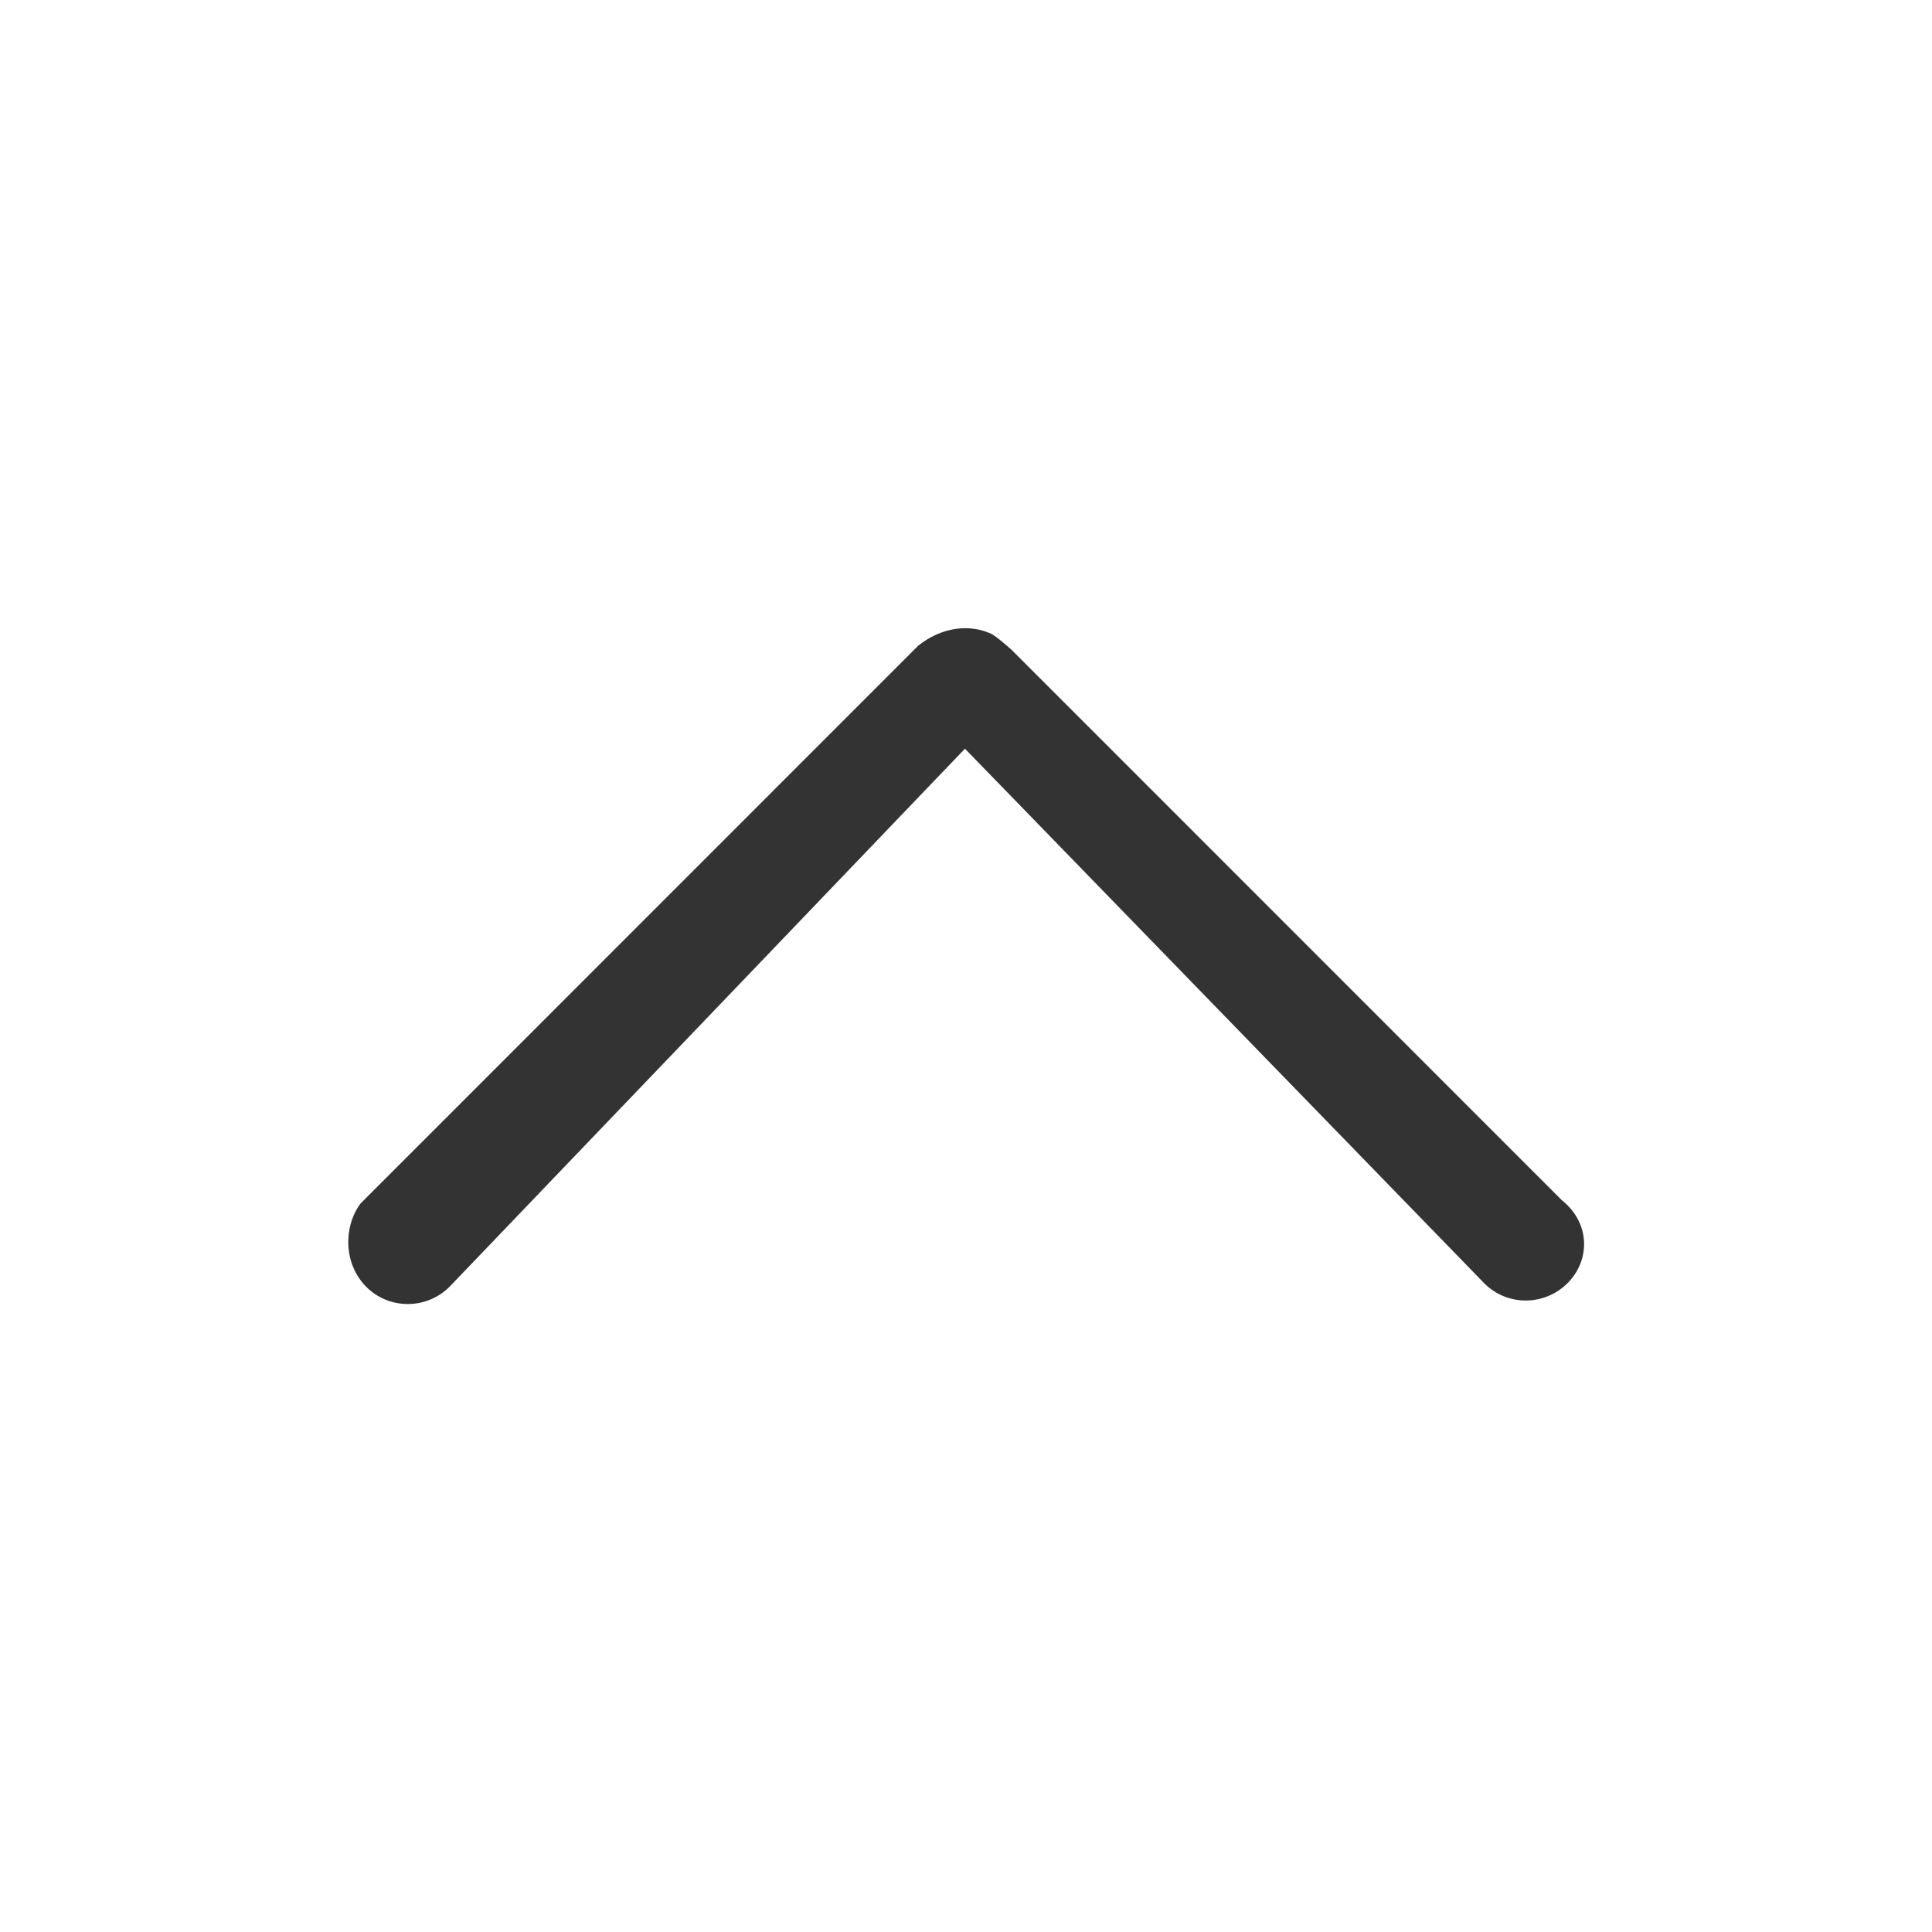 <?xml version="1.0" standalone="no"?><!DOCTYPE svg PUBLIC "-//W3C//DTD SVG 1.1//EN" "http://www.w3.org/Graphics/SVG/1.1/DTD/svg11.dtd"><svg class="icon" width="15px" height="15.00px" viewBox="0 0 1024 1024" version="1.1" xmlns="http://www.w3.org/2000/svg"><path fill="#333333" d="M238.307 681.967l273.135-285.14 275.298 283.395c12.145 12.145 31.829 12.076 44.044-0.069l0 0c12.216-12.216 12.216-31.9-3.001-44.045L536.221 344.476c-4.398-3.909-9.633-8.446-12.424-9.214-11.448-4.607-25.478-2.304-37.065 6.91l-295.611 295.68c-9.144 12.216-9.144 32.039 3.002 44.184C206.268 694.253 226.092 694.183 238.307 681.967z" /></svg>